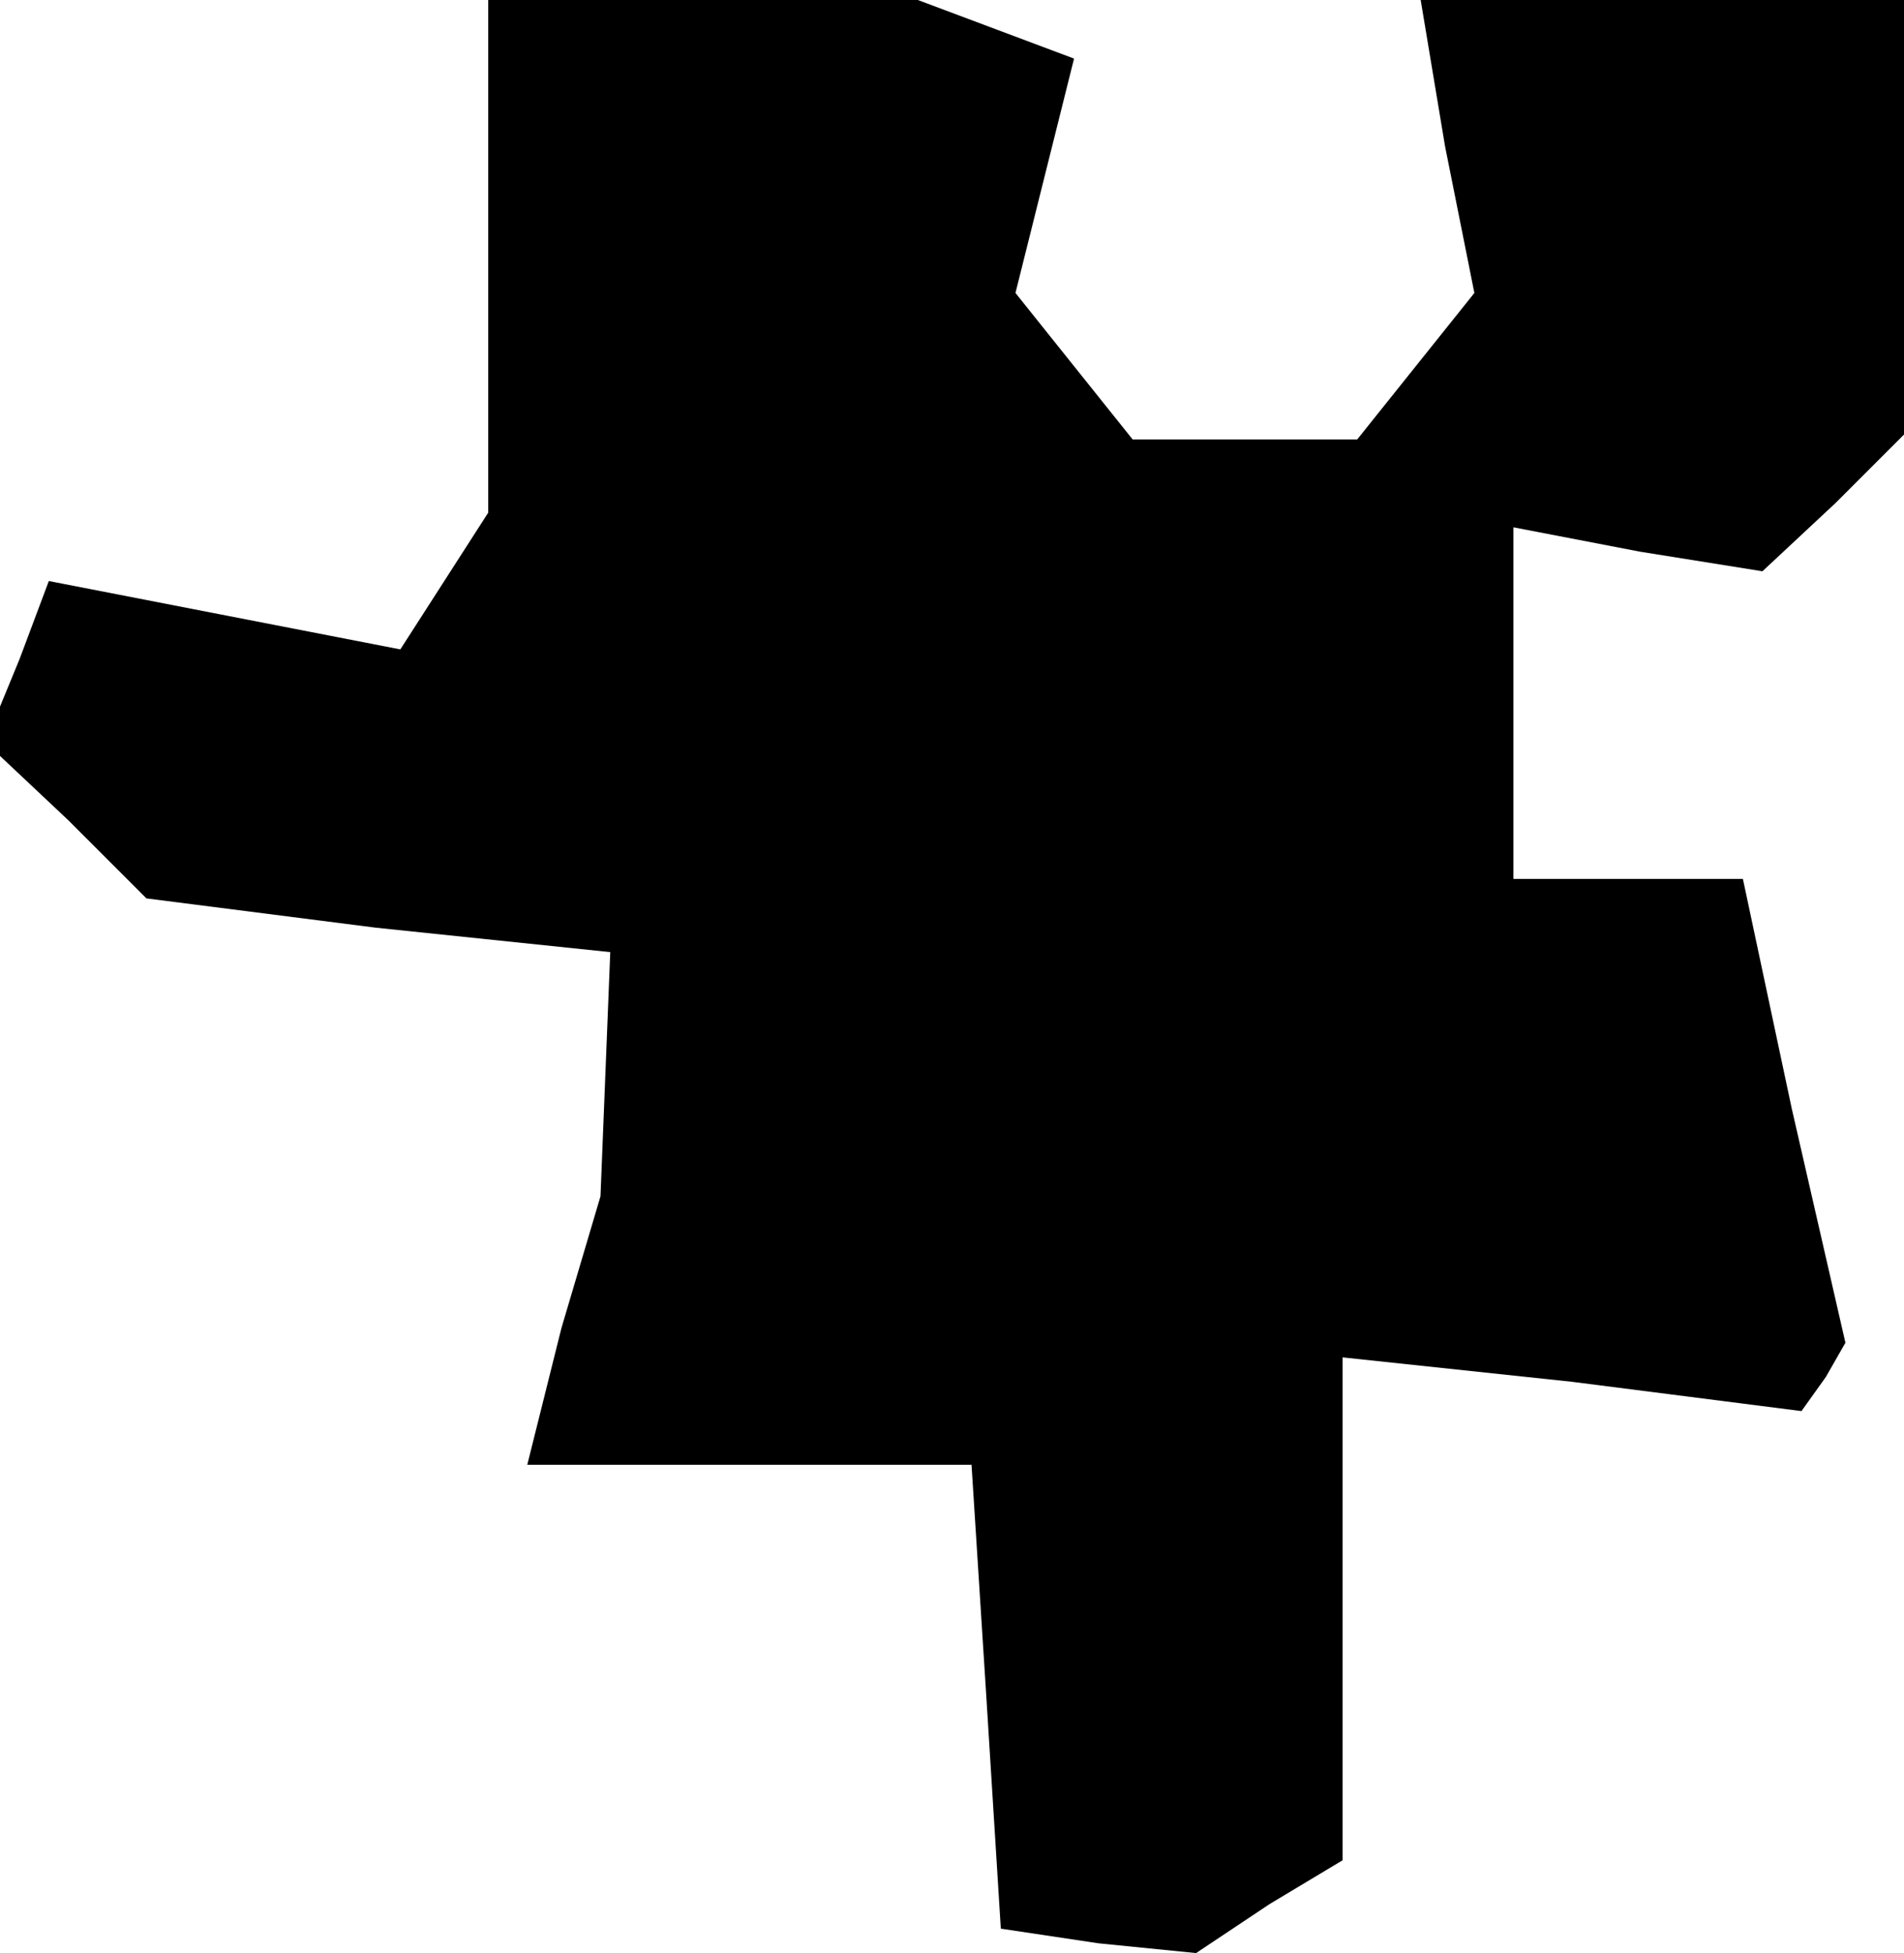 <?xml version="1.0" standalone="no"?>
<!DOCTYPE svg PUBLIC "-//W3C//DTD SVG 20010904//EN"
 "http://www.w3.org/TR/2001/REC-SVG-20010904/DTD/svg10.dtd">
<svg version="1.0" xmlns="http://www.w3.org/2000/svg"
 width="39pt" height="40pt" viewBox="0 0 39 40"
 preserveAspectRatio="xMidYMid meet">
<g transform="translate(0,40) scale(0.1,-0.1)"
fill="#000000" stroke="none">
<path d="M100 348 l0 -53 -9 -14 -9 -14 -36 7 -36 7 -6 -16 -7 -17 17 -16 16
-16 47 -6 48 -5 -1 -25 -1 -25 -8 -27 -7 -28 45 0 46 0 3 -47 3 -48 20 -3 20
-2 15 10 15 9 0 52 0 51 47 -5 47 -6 5 7 4 7 -11 48 -10 47 -24 0 -23 0 0 36
0 36 26 -5 25 -4 15 14 14 14 0 45 0 44 -50 0 -49 0 5 -30 6 -30 -12 -15 -12
-15 -23 0 -23 0 -12 15 -12 15 6 24 6 24 -16 6 -16 6 -44 0 -44 0 0 -52z"/>
</g>
</svg>
